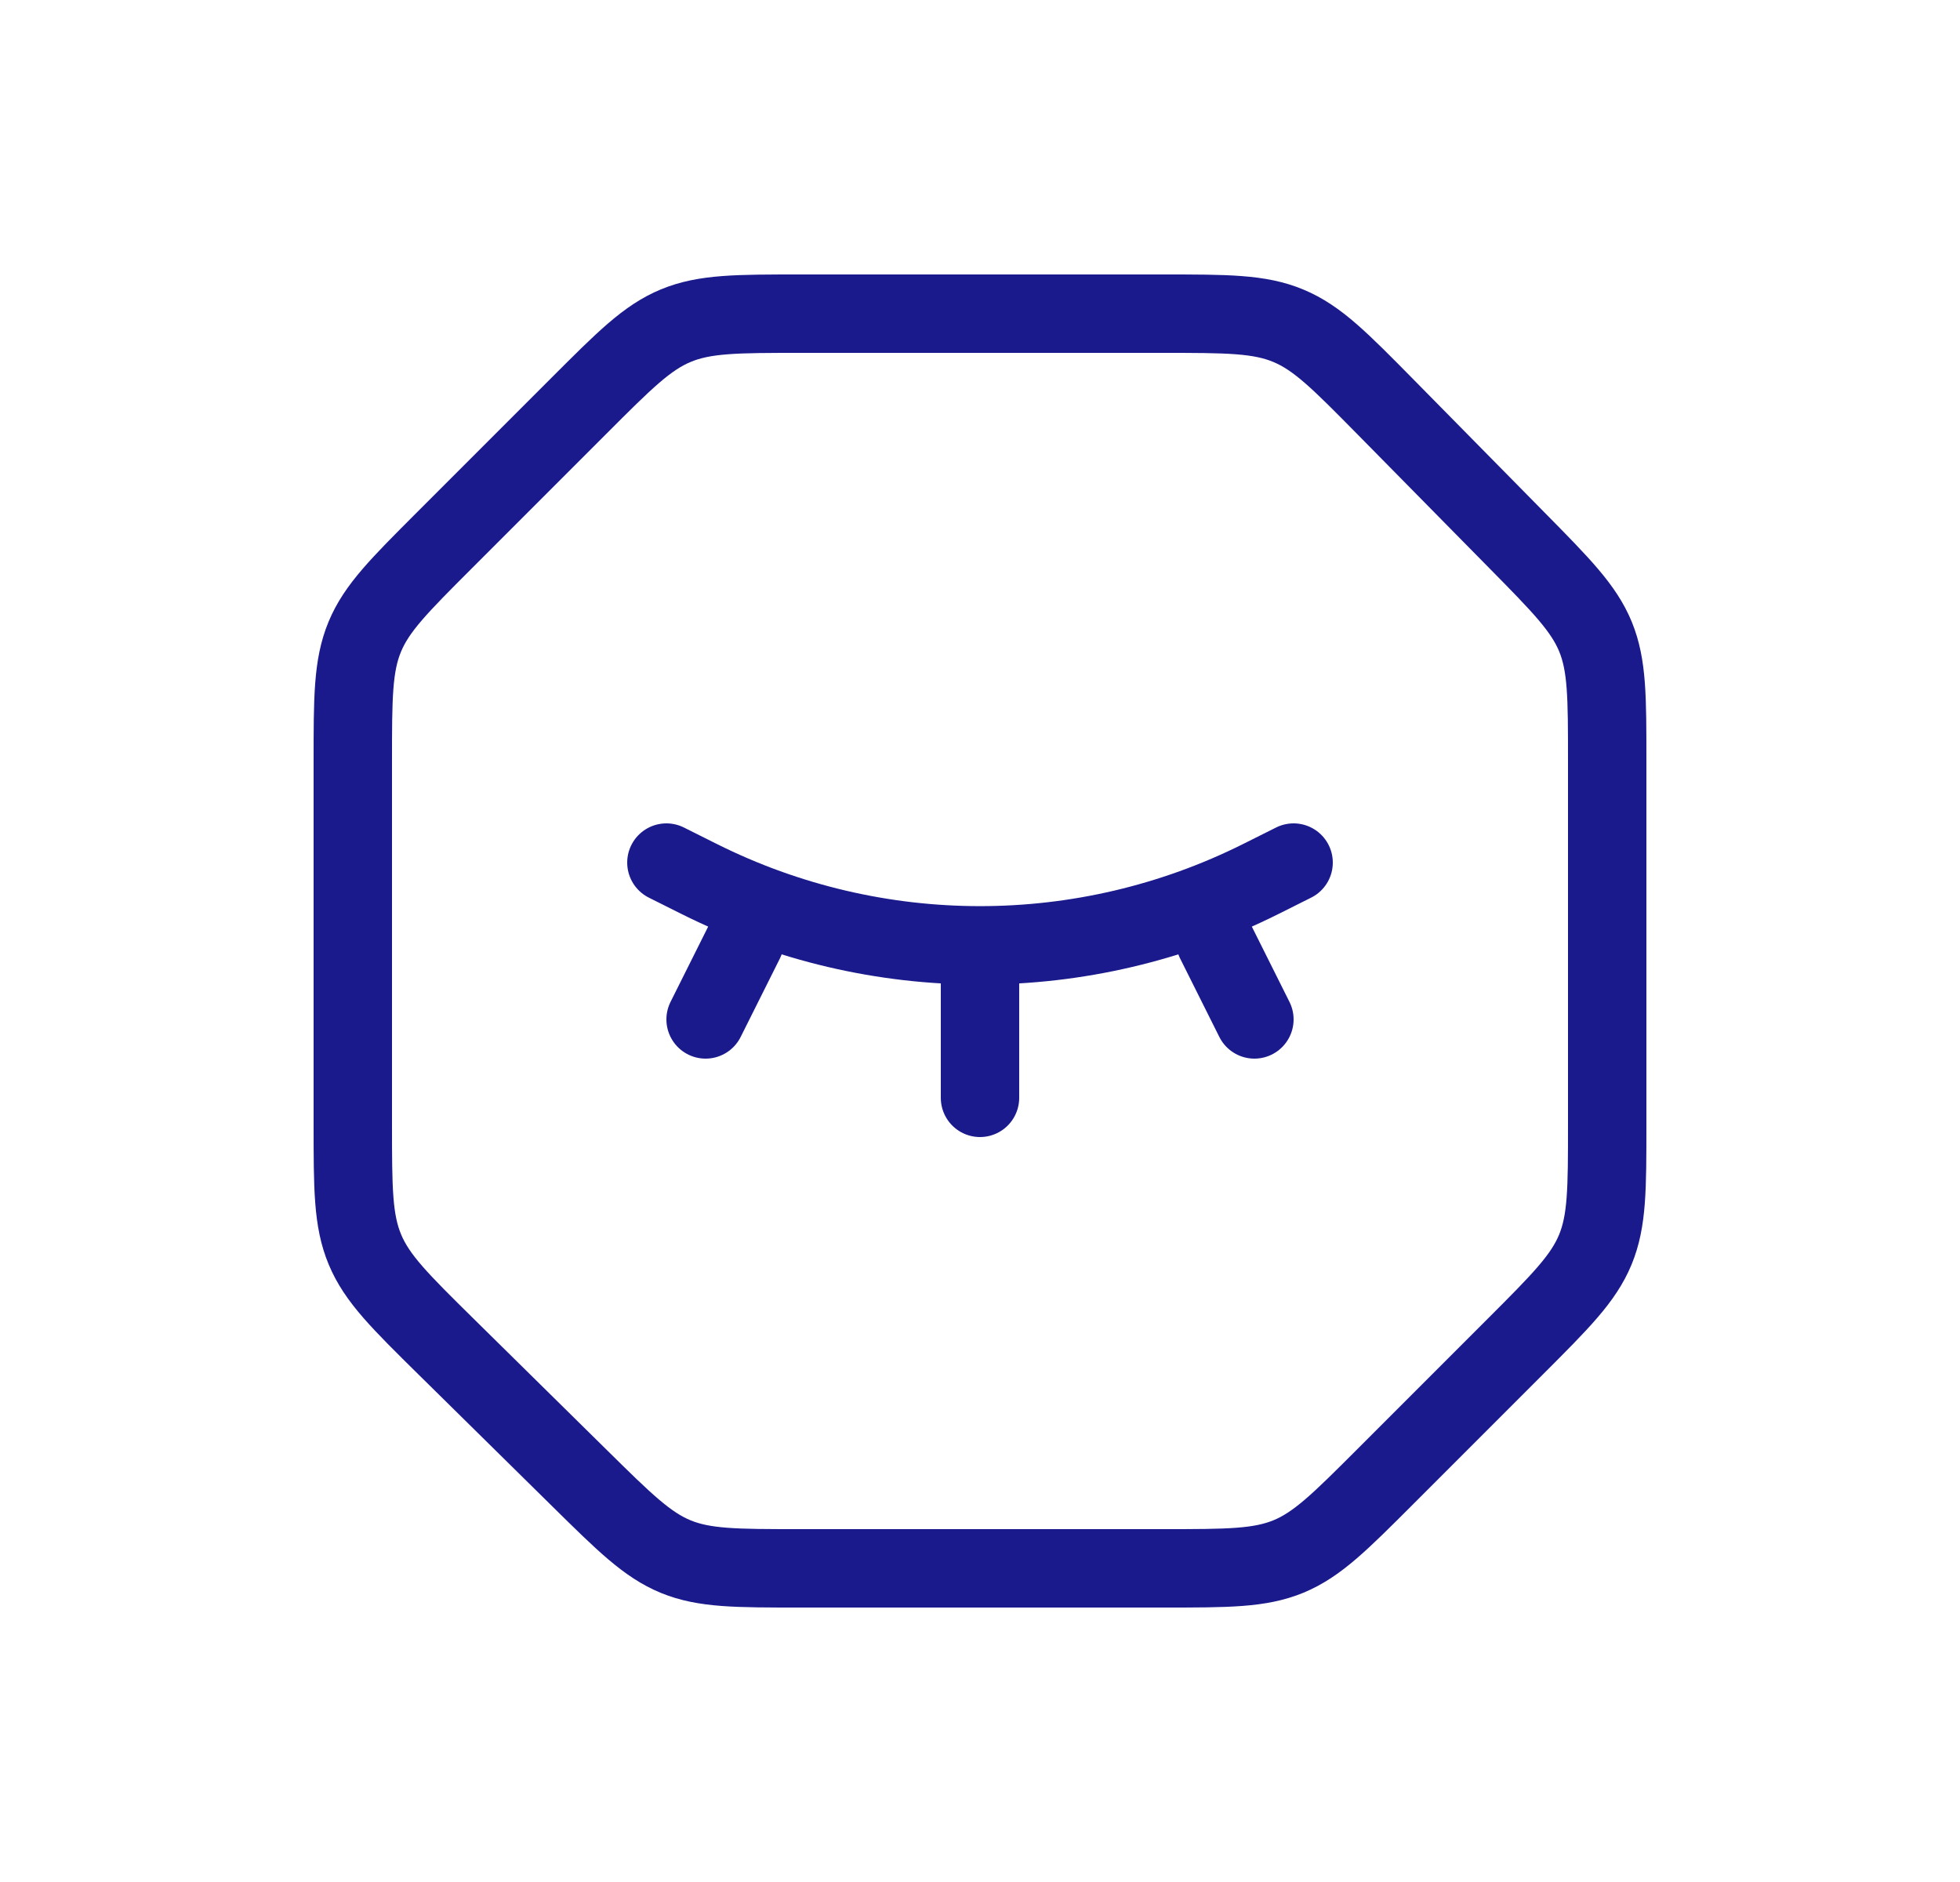 <svg width="25" height="24" viewBox="0 0 25 24" fill="none" xmlns="http://www.w3.org/2000/svg">
<path d="M7.387 5.172C7.965 4.594 8.254 4.304 8.622 4.152C8.99 4 9.398 4 10.216 4H14.826C15.652 4 16.065 4 16.435 4.155C16.806 4.31 17.095 4.604 17.675 5.192L19.349 6.891C19.917 7.467 20.201 7.756 20.351 8.12C20.5 8.485 20.5 8.889 20.5 9.699V14.343C20.5 15.161 20.5 15.569 20.348 15.937C20.195 16.305 19.907 16.593 19.328 17.172L17.672 18.828C17.093 19.407 16.805 19.695 16.437 19.848C16.069 20 15.661 20 14.843 20H10.199C9.389 20 8.985 20 8.62 19.851C8.256 19.701 7.967 19.417 7.391 18.849L5.692 17.175C5.104 16.595 4.81 16.306 4.655 15.935C4.5 15.565 4.5 15.152 4.5 14.326V9.716C4.5 8.898 4.5 8.49 4.652 8.122C4.804 7.754 5.094 7.465 5.672 6.887L7.387 5.172Z" stroke="#1A1A8D"/>
<path d="M8.5 11L8.922 11.211C11.175 12.337 13.825 12.337 16.078 11.211L16.5 11" stroke="#1A1A8D" stroke-linecap="round"/>
<path d="M12.5 12.5V14" stroke="#1A1A8D" stroke-linecap="round"/>
<path d="M9.5 12L9 13" stroke="#1A1A8D" stroke-linecap="round"/>
<path d="M15.5 12L16 13" stroke="#1A1A8D" stroke-linecap="round"/>
</svg>
